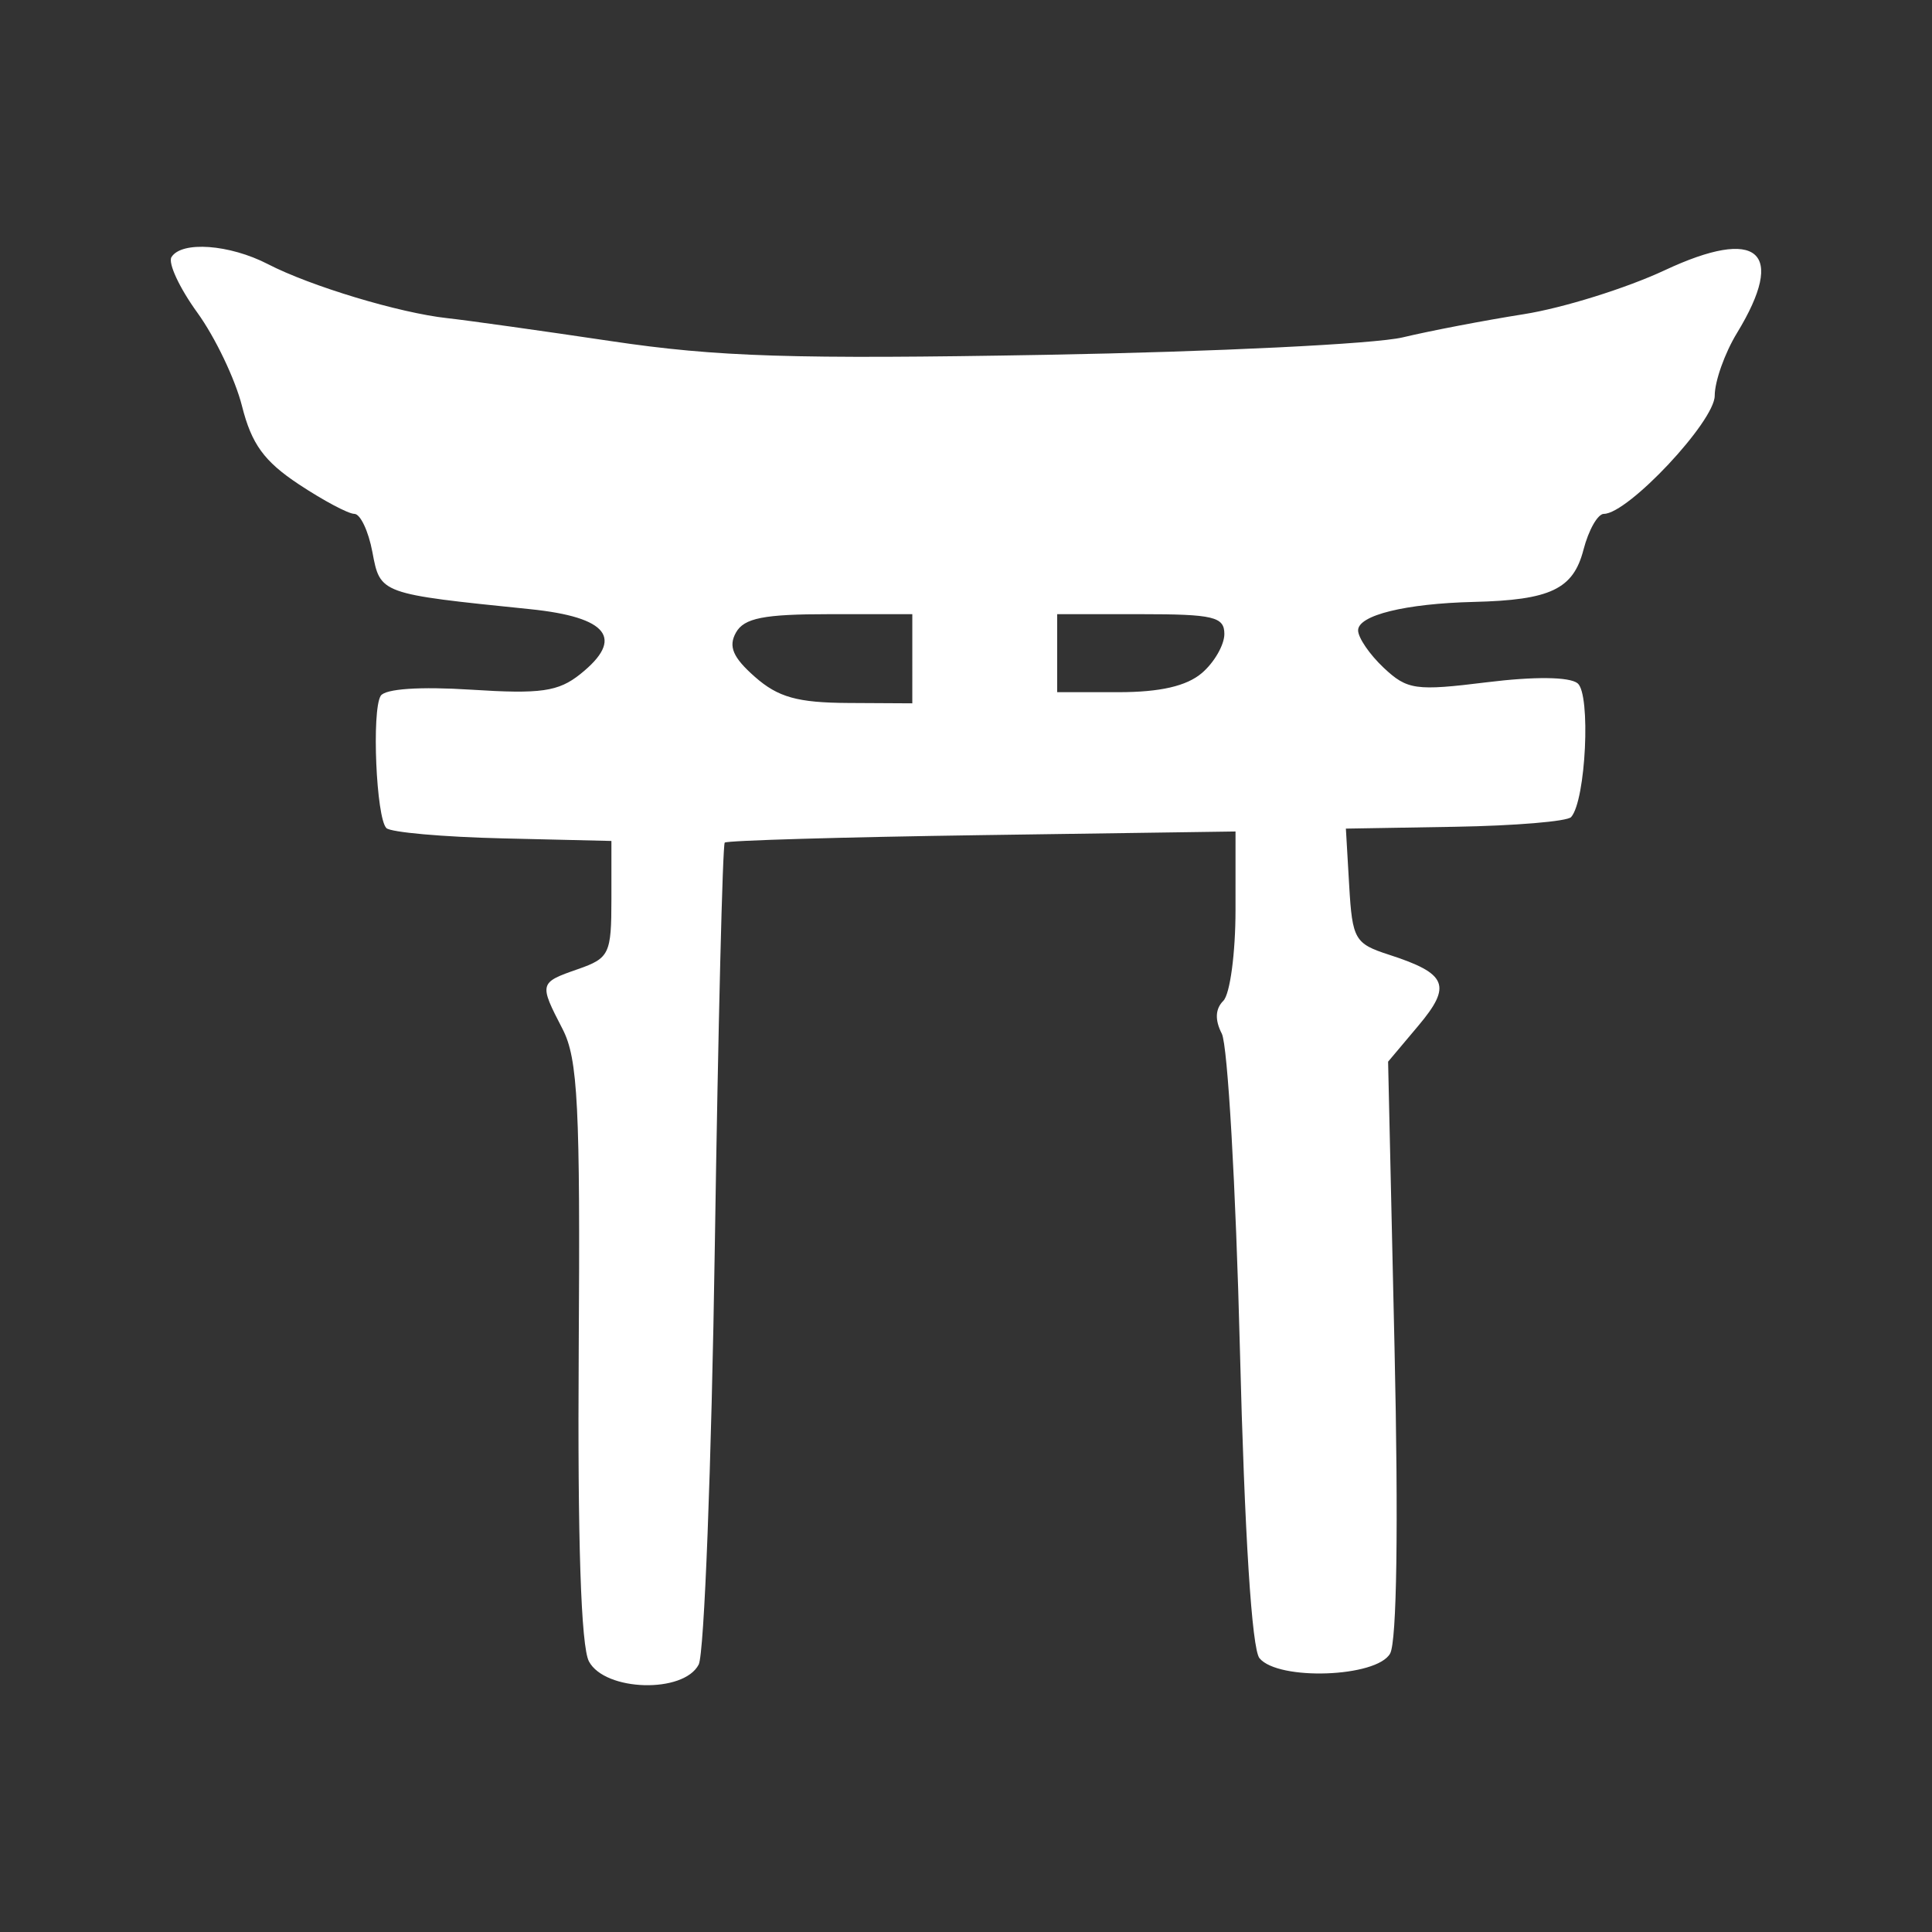 <?xml version="1.0" encoding="UTF-8" standalone="no"?>
<!-- Created with Inkscape (http://www.inkscape.org/) -->

<svg
   xmlns:dc="http://purl.org/dc/elements/1.1/"
   xmlns:cc="http://creativecommons.org/ns#"
   xmlns:rdf="http://www.w3.org/1999/02/22-rdf-syntax-ns#"
   xmlns:svg="http://www.w3.org/2000/svg"
   xmlns="http://www.w3.org/2000/svg"
   xmlns:sodipodi="http://sodipodi.sourceforge.net/DTD/sodipodi-0.dtd"
   xmlns:inkscape="http://www.inkscape.org/namespaces/inkscape"
   version="1.0"
   width="580"
   height="580"
   id="svg2"
   sodipodi:version="0.32"
   inkscape:version="0.92.3 (2405546, 2018-03-11)"
   sodipodi:docname="place_of_worship_shinto_m.svg"
   inkscape:output_extension="org.inkscape.output.svg.inkscape">
  <rect width="100%" height="100%" fill="#333333" stroke="none"/>
  <sodipodi:namedview
     inkscape:window-height="1006"
     inkscape:window-width="1920"
     inkscape:pageshadow="2"
     inkscape:pageopacity="0.0"
     guidetolerance="10.0"
     gridtolerance="10.0"
     objecttolerance="10.0"
     borderopacity="1.0"
     bordercolor="#666666"
     pagecolor="#ffffff"
     id="base"
     inkscape:zoom="0.65172414"
     inkscape:cx="-386.67722"
     inkscape:cy="308.75363"
     inkscape:window-x="1920"
     inkscape:window-y="0"
     inkscape:current-layer="svg2"
     showgrid="false"
     inkscape:window-maximized="1" />
  <defs
     id="defs4">
    <inkscape:perspective
       sodipodi:type="inkscape:persp3d"
       inkscape:vp_x="0 : 290 : 1"
       inkscape:vp_y="0 : 1000 : 0"
       inkscape:vp_z="580 : 290 : 1"
       inkscape:persp3d-origin="290 : 193.33333 : 1"
       id="perspective2441" />
  </defs>
  <path
     inkscape:connector-curvature="0"
     style="fill:#ffffff;fill-opacity:1;stroke-width:1"
     d="m 176.808,498.775 c -2.387,-4.46 -3.44,-36.366 -3.072,-93.088 0.478,-73.691 -0.231,-87.831 -4.85,-96.764 -7.101,-13.732 -7.054,-13.913 4.628,-17.985 9.426,-3.285 10.037,-4.563 10.037,-20.988 v -17.49 l -32.62,-0.77 c -17.941,-0.424 -33.663,-1.816 -34.937,-3.094 -3.058,-3.065 -4.443,-35.273 -1.708,-39.7 1.309,-2.117 11.798,-2.833 27.105,-1.851 20.962,1.346 26.229,0.595 32.825,-4.678 13.353,-10.674 8.38,-17.093 -15.107,-19.494 -45.14,-4.614 -44.951,-4.546 -47.313,-17.135 -1.184,-6.309 -3.622,-11.471 -5.418,-11.471 -1.796,0 -9.29,-3.987 -16.653,-8.86 -10.43,-6.903 -14.201,-12.091 -17.072,-23.49 -2.026,-8.048 -8.066,-20.681 -13.422,-28.075 -5.356,-7.394 -8.844,-14.889 -7.752,-16.657 3.024,-4.893 17.439,-3.842 28.952,2.112 12.797,6.618 39.468,14.653 53.825,16.217 5.951,0.648 28.133,3.758 49.295,6.91 31.736,4.728 54.589,5.445 130.481,4.096 50.603,-0.9 98.78,-3.255 107.06,-5.234 8.28,-1.979 24.644,-5.112 36.364,-6.963 11.72,-1.851 30.764,-7.79 42.321,-13.198 28.073,-13.137 36.636,-5.687 21.672,18.856 -3.673,6.025 -6.678,14.49 -6.678,18.811 0,7.723 -26.04,35.475 -33.286,35.475 -1.829,0 -4.58,4.844 -6.114,10.766 -3.073,11.859 -9.908,15.109 -32.95,15.666 -20.474,0.495 -34.71,3.995 -34.71,8.533 0,2.209 3.461,7.268 7.691,11.243 7.072,6.644 9.565,6.994 30.947,4.347 14.293,-1.77 24.795,-1.654 27.25,0.302 4.027,3.207 2.485,35.188 -1.935,40.165 -1.153,1.298 -16.84,2.61 -34.859,2.914 l -32.762,0.553 0.997,17.159 c 0.934,16.077 1.684,17.382 11.873,20.674 17.567,5.679 19.053,9.255 8.871,21.355 l -9.067,10.776 1.93,85.932 c 1.196,53.251 0.693,88.143 -1.324,91.746 -4.013,7.17 -33.552,8.234 -39.213,1.413 -2.304,-2.776 -4.478,-37.074 -5.883,-92.842 -1.226,-48.641 -3.669,-91.235 -5.43,-94.653 -2.125,-4.127 -1.973,-7.441 0.456,-9.87 2.01,-2.01 3.656,-14.269 3.658,-27.242 l 0.003,-23.587 -76.093,1.091 c -41.85,0.6 -76.613,1.612 -77.249,2.248 -0.635,0.635 -1.974,55.097 -2.975,121.025 -1,65.928 -3.178,122.504 -4.841,125.724 -4.512,8.742 -28.128,8.075 -32.948,-0.932 z m 97.075,-301.014 v -13.382 h -24.926 c -19.713,0 -25.575,1.158 -28.024,5.535 -2.326,4.156 -0.909,7.464 5.688,13.277 6.966,6.137 12.774,7.763 28.025,7.847 l 19.237,0.106 z m 86.949,4.275 c 3.701,-3.169 6.73,-8.438 6.73,-11.71 0,-5.171 -3.276,-5.947 -25.093,-5.947 h -25.093 v 11.71 11.71 h 18.363 c 12.54,0 20.497,-1.827 25.093,-5.762 z"
     id="path2" />
</svg>
